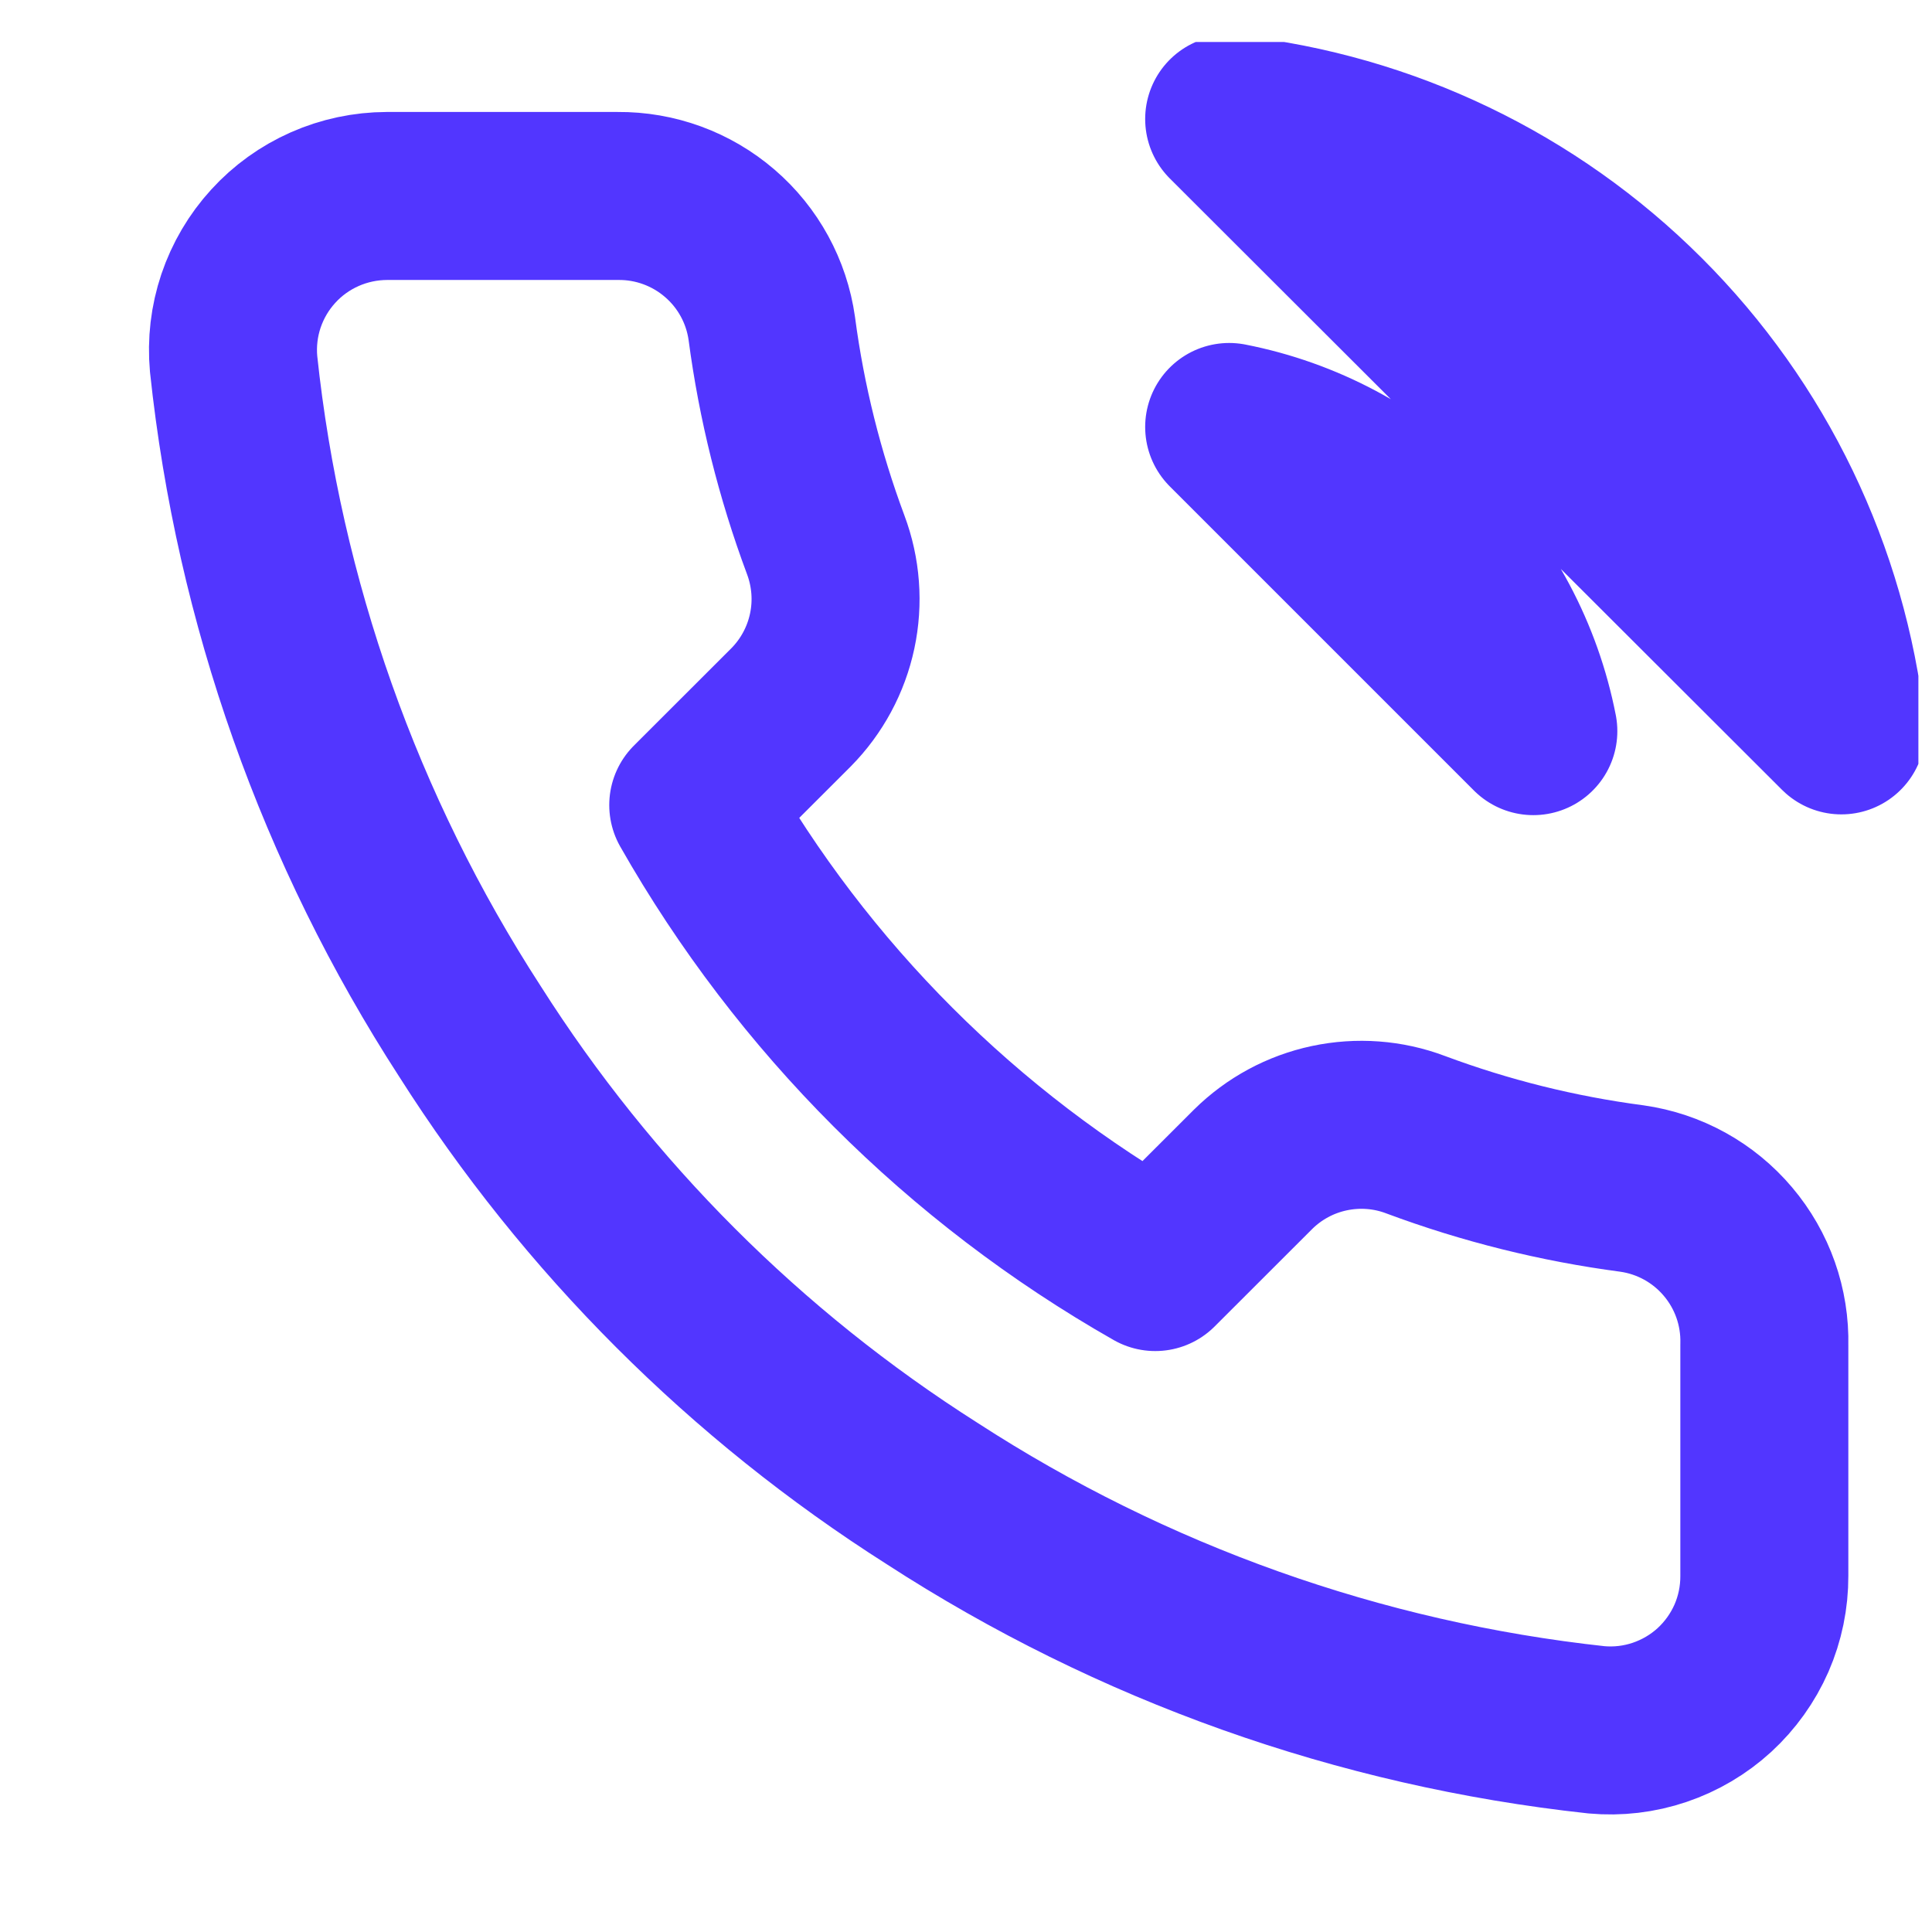 <svg width="23" height="23" viewBox="0 0 23 23" fill="none" xmlns="http://www.w3.org/2000/svg">
<g clip-path="url(#clip0_2_43)">
<path d="M14.633 5.083C15.529 5.258 16.352 5.696 16.997 6.341C17.642 6.986 18.079 7.809 18.254 8.704L14.633 5.083ZM14.633 1.417C16.494 1.623 18.228 2.456 19.552 3.779C20.877 5.102 21.712 6.835 21.921 8.695L14.633 1.417ZM21.004 16.01V18.76C21.005 19.015 20.953 19.268 20.851 19.502C20.748 19.736 20.598 19.946 20.41 20.119C20.222 20.291 20 20.422 19.758 20.504C19.516 20.586 19.26 20.616 19.006 20.593C16.185 20.287 13.476 19.323 11.095 17.779C8.88 16.372 7.002 14.494 5.595 12.279C4.046 9.888 3.082 7.165 2.781 4.332C2.758 4.078 2.788 3.823 2.869 3.582C2.951 3.34 3.081 3.119 3.253 2.931C3.424 2.743 3.633 2.593 3.866 2.49C4.099 2.387 4.351 2.334 4.605 2.333H7.355C7.8 2.329 8.231 2.487 8.568 2.777C8.906 3.067 9.126 3.47 9.188 3.91C9.304 4.79 9.52 5.654 9.83 6.486C9.953 6.814 9.98 7.171 9.907 7.513C9.834 7.856 9.664 8.171 9.418 8.42L8.253 9.584C9.558 11.879 11.459 13.779 13.753 15.084L14.918 13.92C15.167 13.674 15.481 13.504 15.824 13.431C16.167 13.358 16.524 13.384 16.852 13.508C17.683 13.818 18.547 14.033 19.427 14.149C19.873 14.212 20.279 14.436 20.57 14.78C20.861 15.123 21.015 15.56 21.004 16.01Z" stroke="#5236FF" stroke-width="2" stroke-linecap="round" stroke-linejoin="round"/>
</g>
<defs>
<clipPath id="clip0_2_43">
<rect width="22" height="22" fill="white" transform="translate(0.838 0.5)"/>
</clipPath>
</defs>
</svg>
